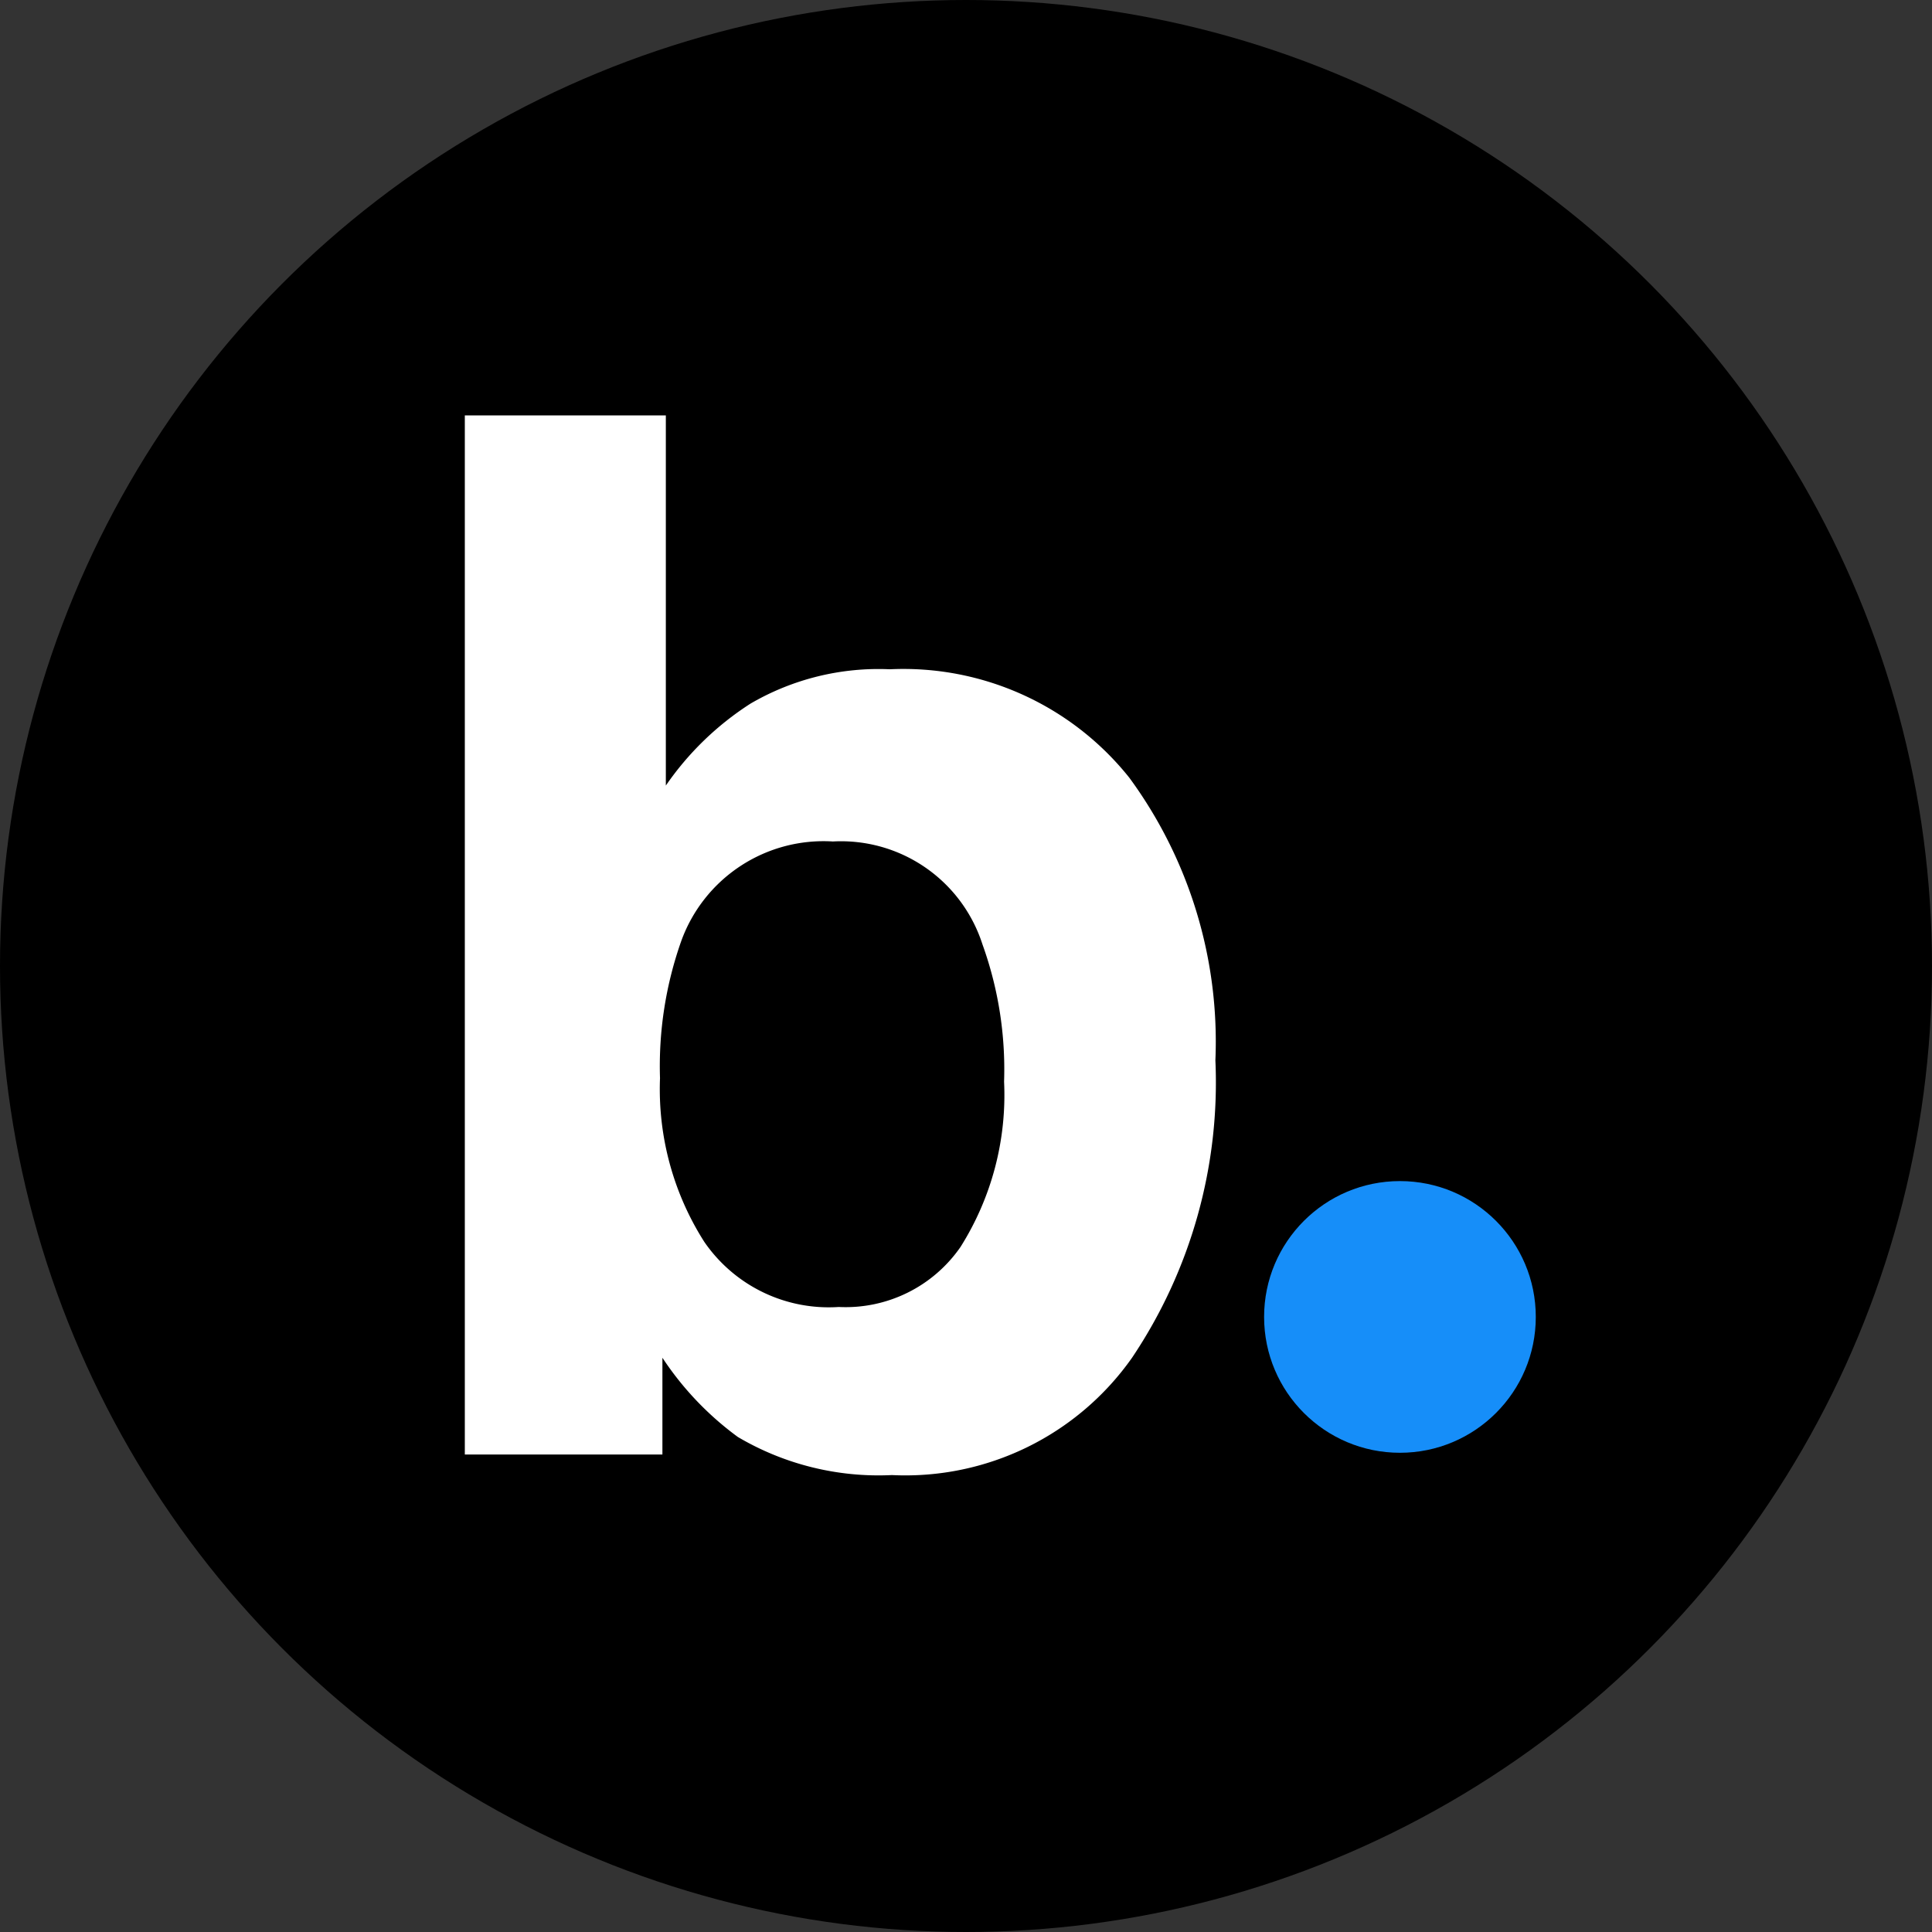 <?xml version="1.0" ?>
<svg xmlns="http://www.w3.org/2000/svg" viewBox="0 0 56.32 56.32">
	<rect x="0" y="0" width="56.32" height="56.32" fill="#333333" stroke="none"/>
	<defs>
		<style>.cls-1{fill:#fff;}.cls-2{fill:#168ef9;}</style>
	</defs>
	<g id="Layer_2" data-name="Layer 2">
		<g id="Beautiful.ai">
			<circle cx="28.16" cy="28.16" r="28.16"/>
			<path class="cls-1" d="M32.92,22.67a13,13,0,0,1,2.51,8.24A14.39,14.39,0,0,1,33,39.58,8.08,8.08,0,0,1,26,43a8.07,8.07,0,0,1-4.49-1.11,9,9,0,0,1-2.2-2.31v2.82H13.55V12.11h5.86V22.9a8.69,8.69,0,0,1,2.47-2.39,7.41,7.41,0,0,1,4.06-1A8.42,8.42,0,0,1,32.92,22.67ZM28,36.35a8.3,8.3,0,0,0,1.27-4.82,10.74,10.74,0,0,0-.63-4,4.33,4.33,0,0,0-4.36-3,4.41,4.41,0,0,0-4.42,2.9,10.94,10.94,0,0,0-.62,4,8.28,8.28,0,0,0,1.29,4.77,4.4,4.4,0,0,0,3.92,1.9A4.07,4.07,0,0,0,28,36.35Z"/>
			<circle class="cls-2" cx="40.81" cy="38.39" r="3.96"/>
		</g>
	</g>
</svg>